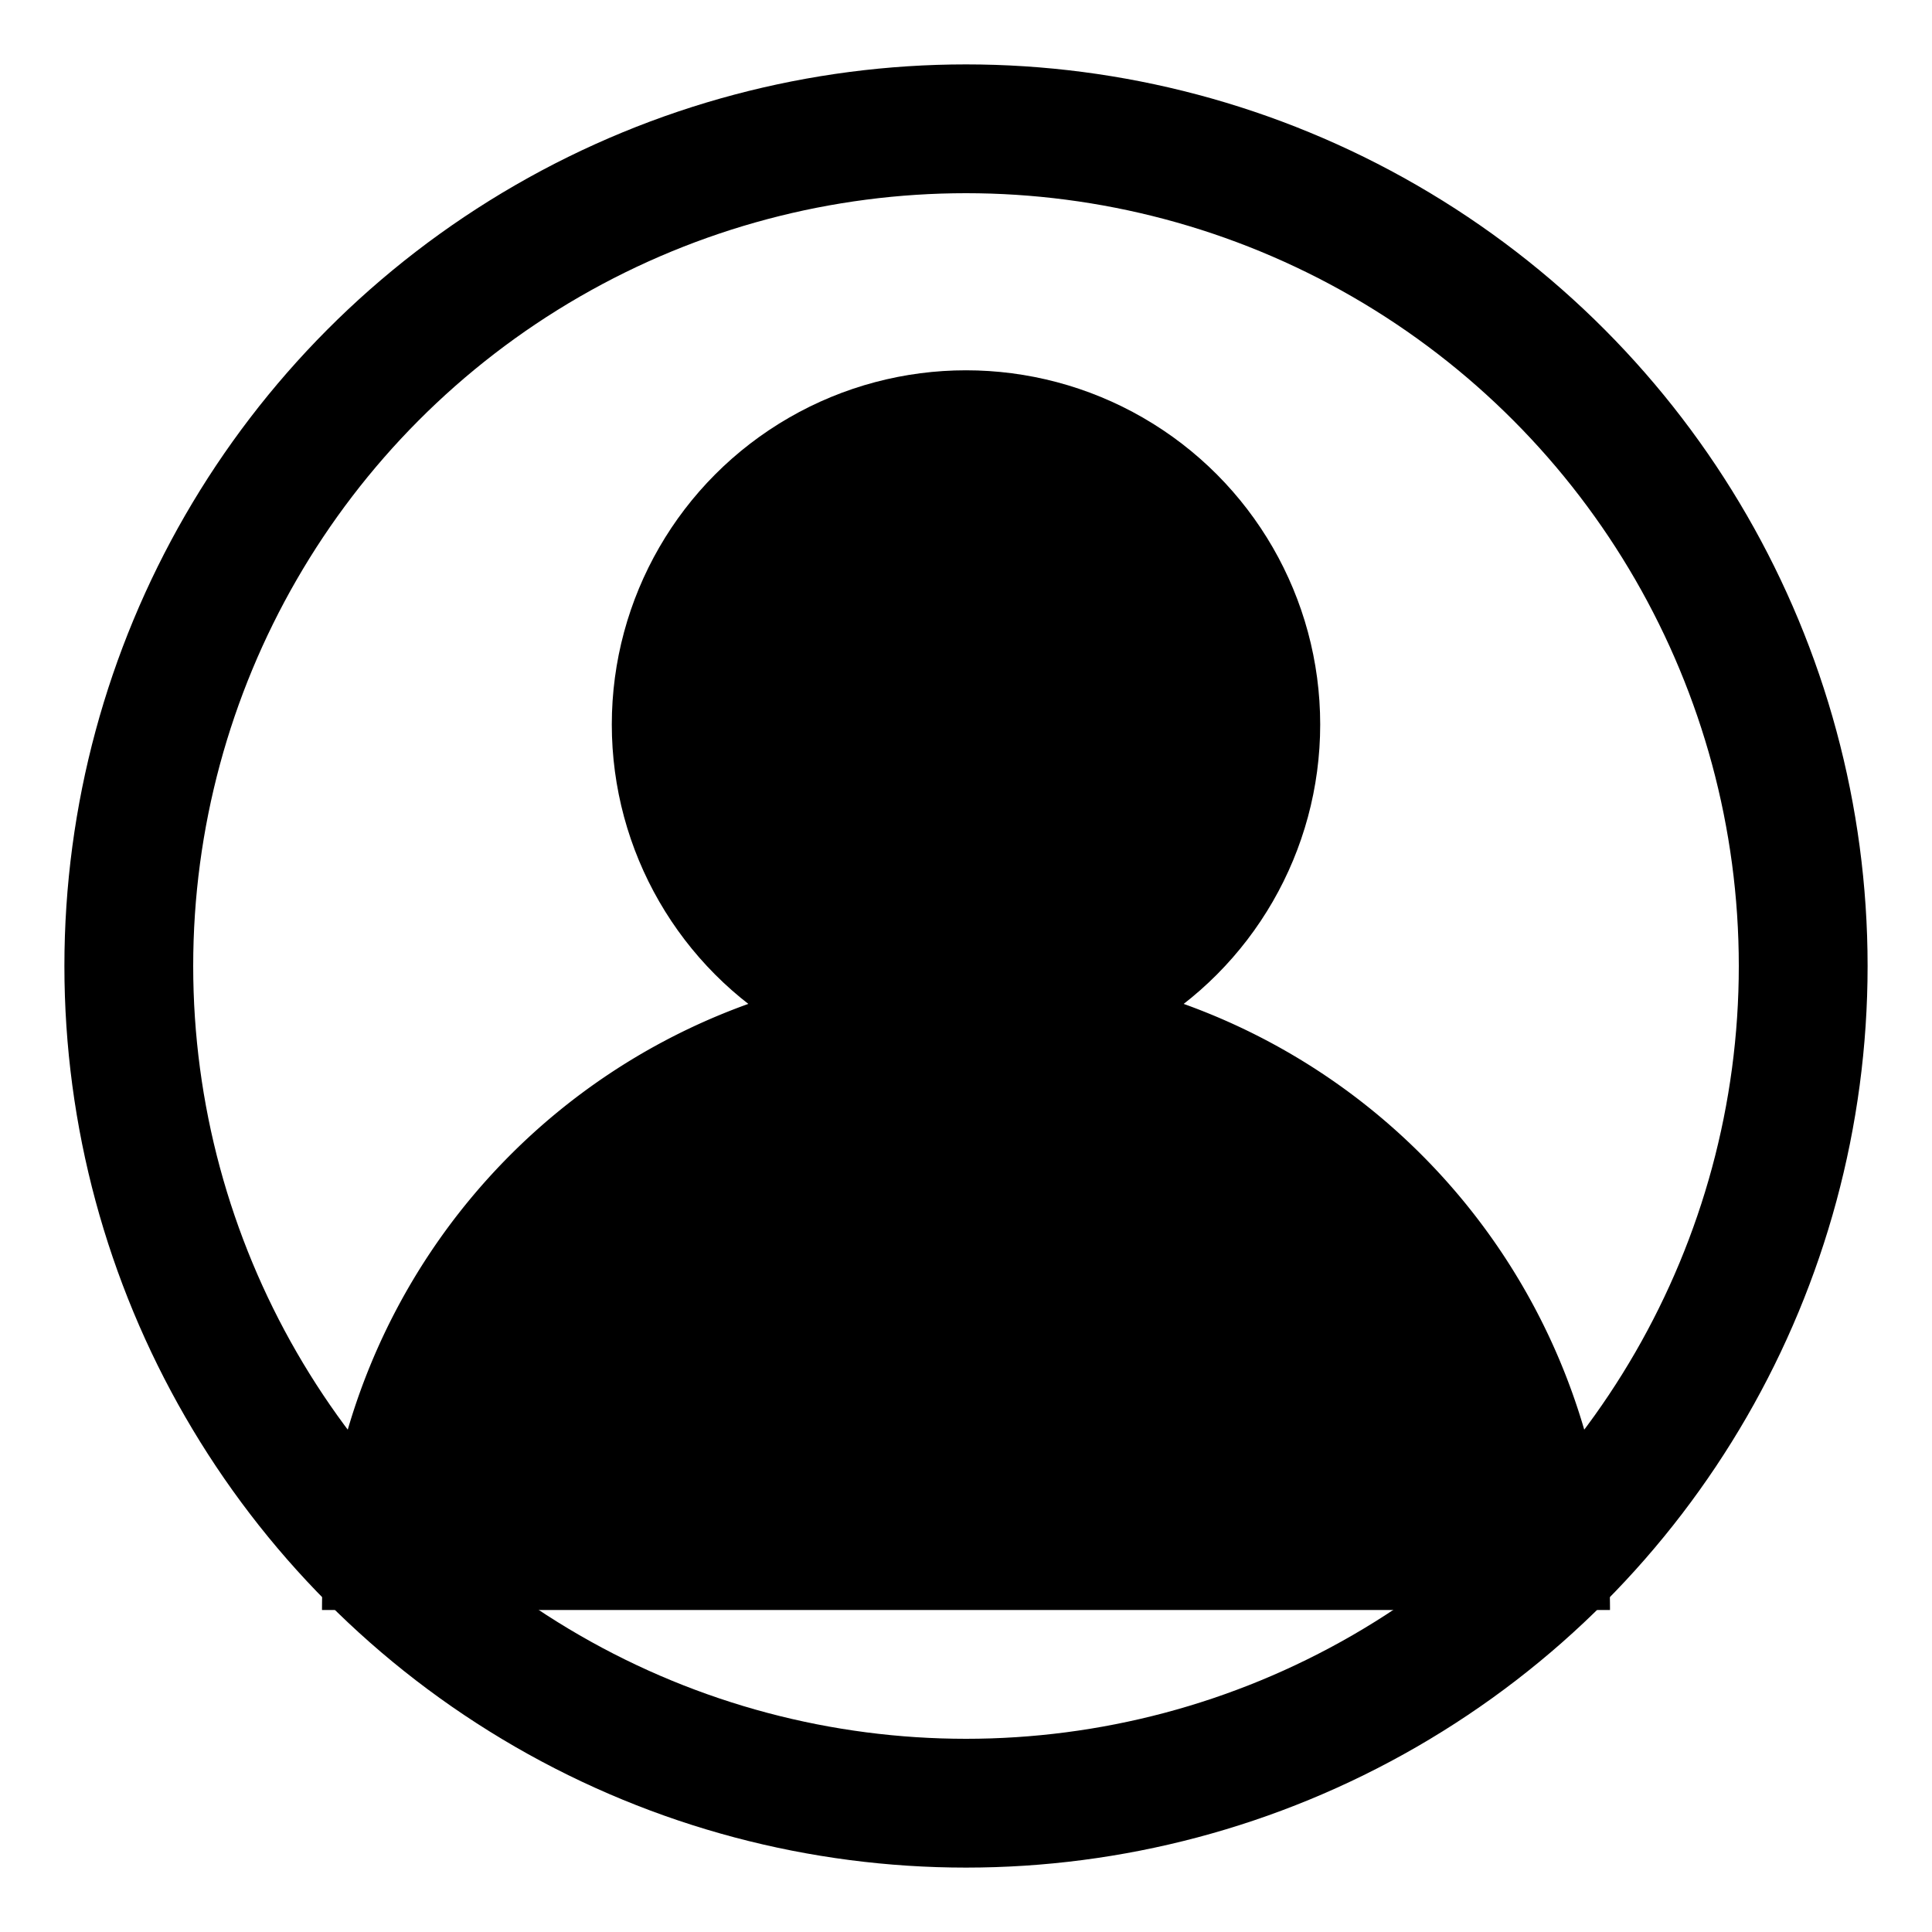 <svg xmlns="http://www.w3.org/2000/svg" viewBox="0 0 120 120" fill="currentColor">
  <circle cx="60" cy="60" r="52" stroke="currentColor" stroke-width="8" fill="none"/>
  <circle cx="60" cy="45" r="22"/>
  <path d="M20 100a40 40 0 0 1 80 0Z"/>
</svg>